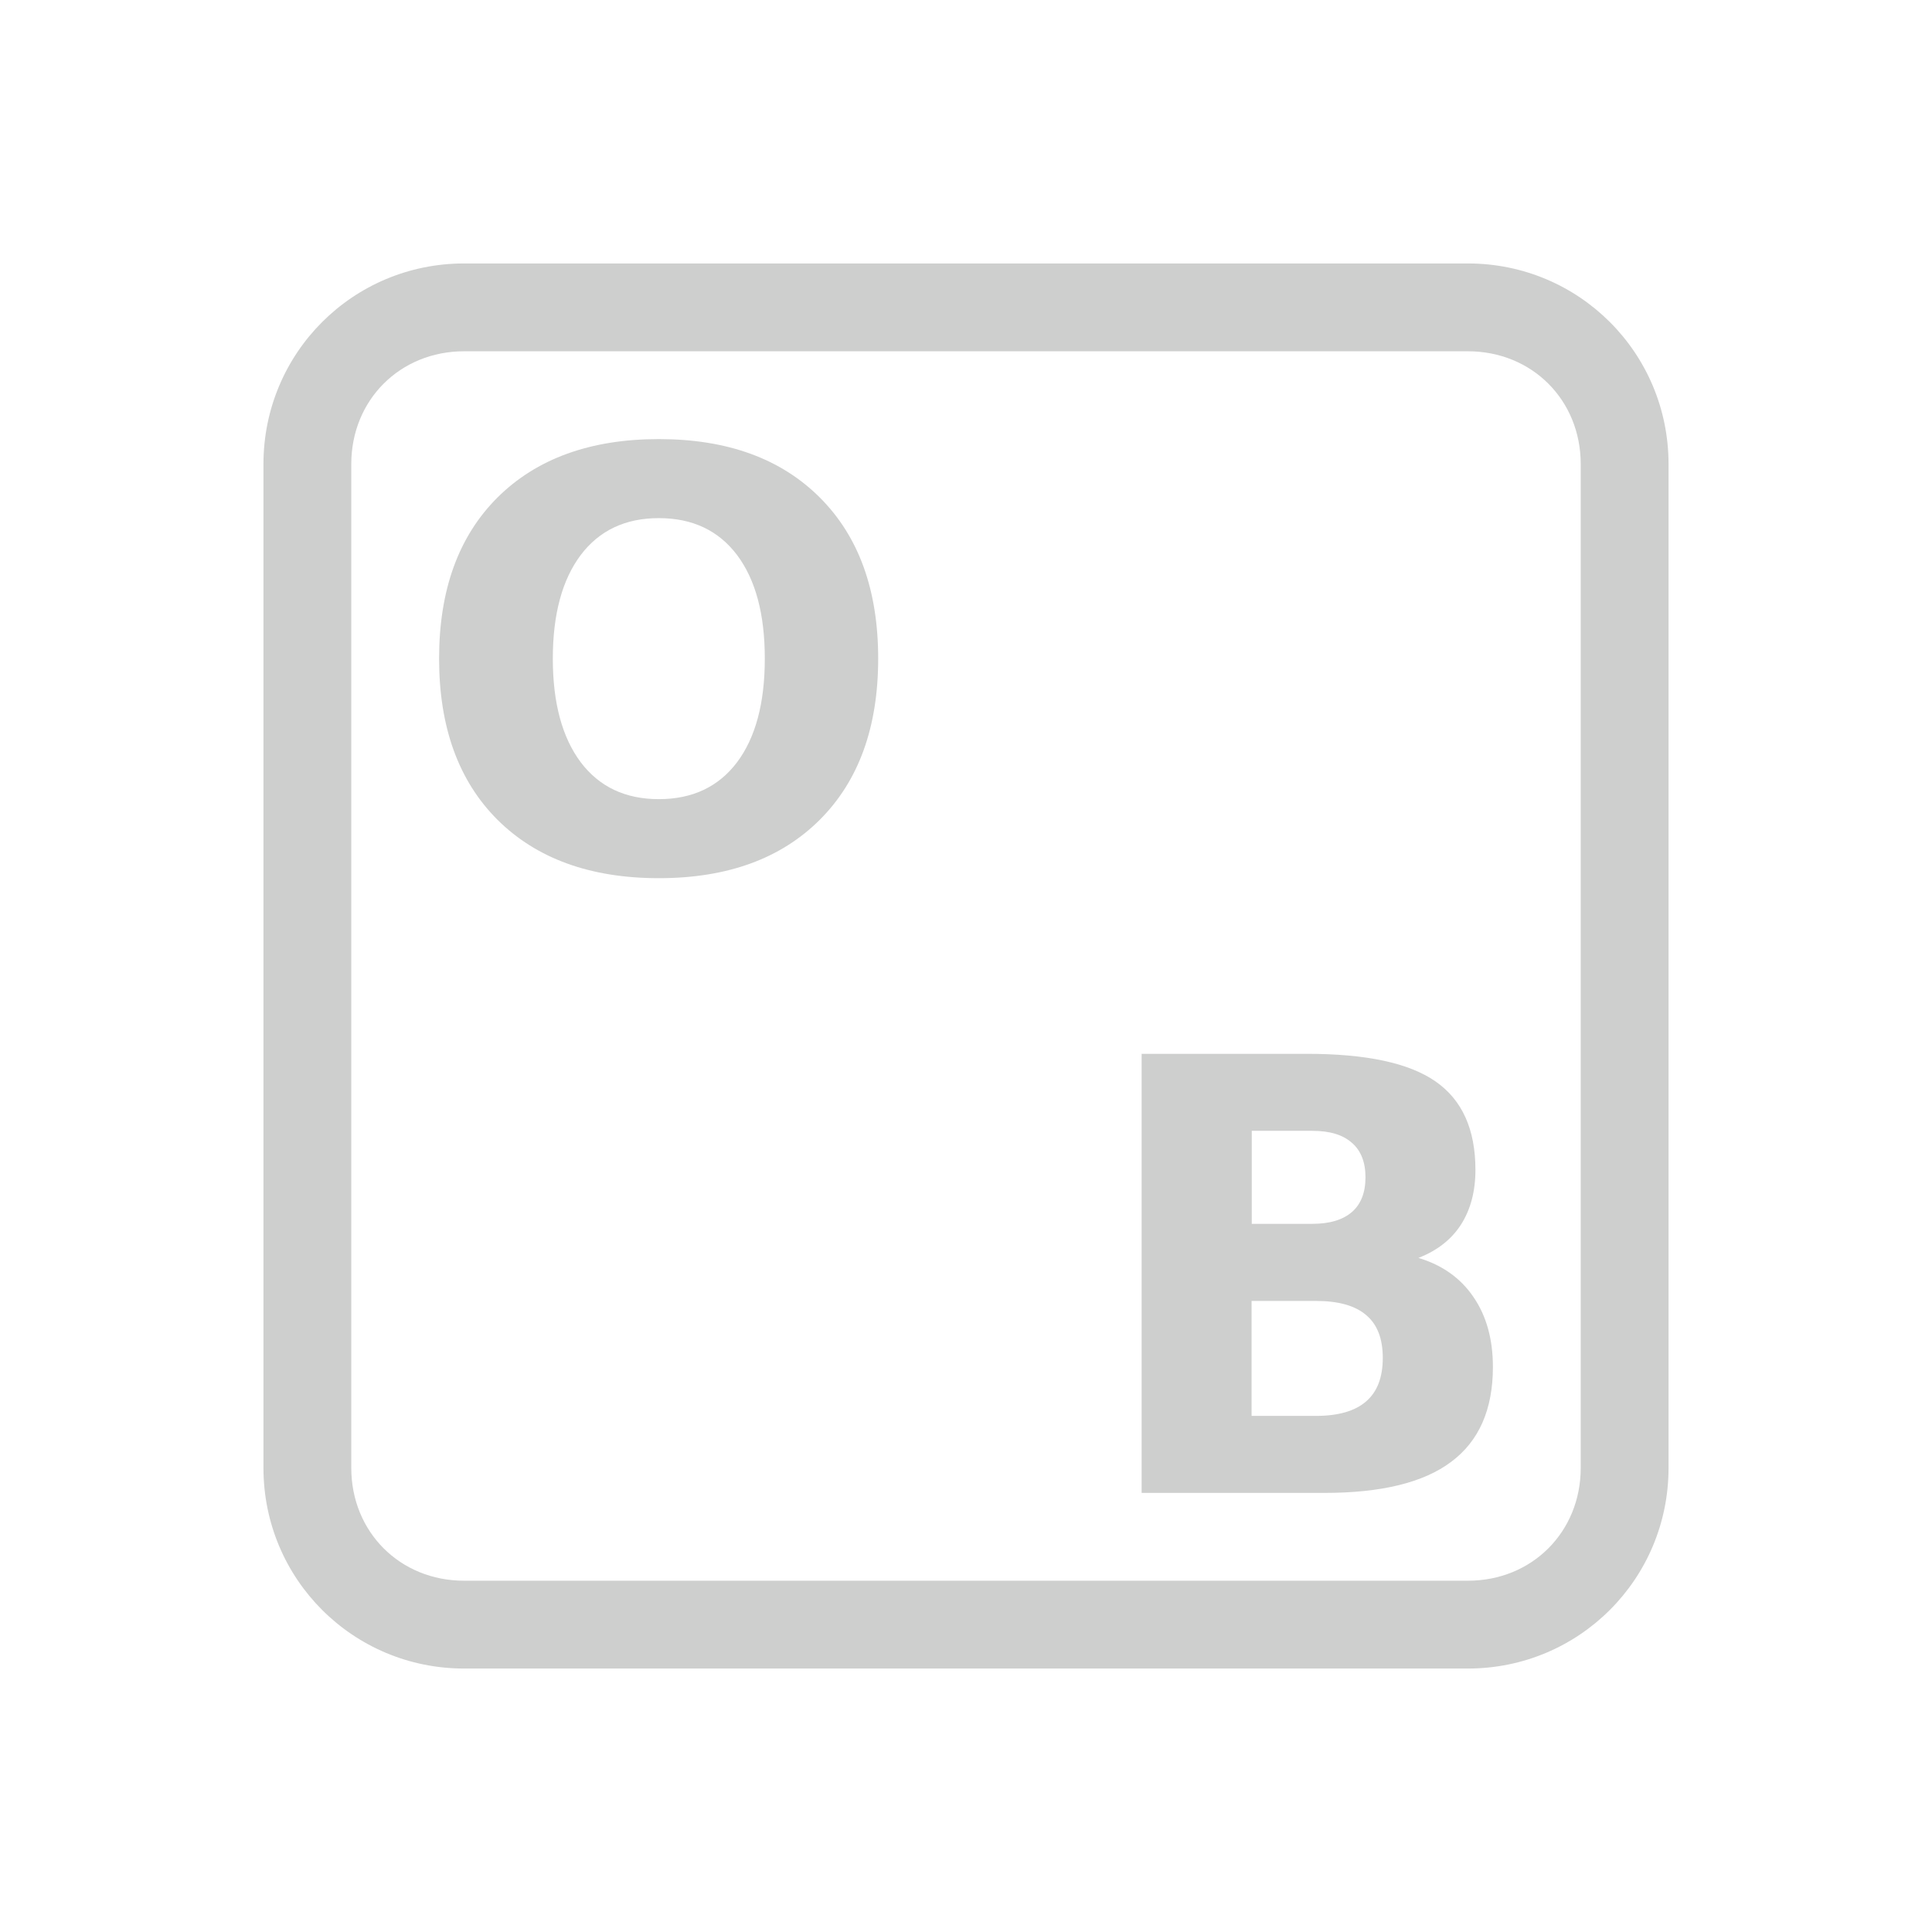 <?xml version="1.0" encoding="UTF-8" standalone="no"?>
<svg
   xmlns:dc="http://purl.org/dc/elements/1.1/"
   xmlns:cc="http://creativecommons.org/ns#"
   xmlns:rdf="http://www.w3.org/1999/02/22-rdf-syntax-ns#"
   xmlns:svg="http://www.w3.org/2000/svg"
   xmlns="http://www.w3.org/2000/svg"
   xmlns:sodipodi="http://sodipodi.sourceforge.net/DTD/sodipodi-0.dtd"
   xmlns:inkscape="http://www.inkscape.org/namespaces/inkscape"
   width="22"
   height="22"
   version="1.1"
   id="svg7"
   sodipodi:docname="onboard-panel.svg"
   inkscape:version="0.92.3 (2405546, 2018-03-11)">
  <sodipodi:namedview
     pagecolor="#ffffff"
     bordercolor="#666666"
     borderopacity="1"
     objecttolerance="10"
     gridtolerance="10"
     guidetolerance="10"
     inkscape:pageopacity="0"
     inkscape:pageshadow="2"
     inkscape:window-width="1920"
     inkscape:window-height="1020"
     id="namedview9"
     showgrid="false"
     inkscape:zoom="21.46"
     inkscape:cx="11"
     inkscape:cy="11"
     inkscape:window-x="0"
     inkscape:window-y="30"
     inkscape:window-maximized="1"
     inkscape:current-layer="svg7">
    <inkscape:grid
       type="xygrid"
       id="grid838" />
  </sodipodi:namedview>
  <defs
     id="defs3">
    <style
       id="current-color-scheme"
       type="text/css">
   .ColorScheme-Text { color:#cecfce; } .ColorScheme-Highlight { color:#3daee9; }
  </style>
  </defs>
  <path
     style="fill:#cecfce;fill-opacity:1"
     d="M 5.285 3 C 4.019 3 3 4.019 3 5.285 L 3 16.715 C 3 17.981 4.019 19 5.285 19 L 16.715 19 C 17.981 19 19 17.981 19 16.715 L 19 5.285 C 19 4.019 17.981 3 16.715 3 L 5.285 3 z M 5.285 4 L 16.715 4 C 17.445 4 18 4.555 18 5.285 L 18 16.715 C 18 17.445 17.445 18 16.715 18 L 5.285 18 C 4.555 18 4 17.445 4 16.715 L 4 5.285 C 4 4.555 4.555 4 5.285 4 z M 7.502 5 C 6.723 5 6.109 5.223 5.664 5.666 C 5.221 6.109 5 6.719 5 7.5 C 5 8.279 5.221 8.891 5.664 9.334 C 6.109 9.777 6.723 10 7.502 10 C 8.283 10 8.893 9.777 9.336 9.334 C 9.779 8.891 10 8.279 10 7.5 C 10 6.719 9.779 6.109 9.336 5.666 C 8.893 5.223 8.283 5 7.502 5 z M 7.502 5.9 C 7.886 5.9 8.182 6.041 8.393 6.32 C 8.603 6.6 8.709 6.992 8.709 7.5 C 8.709 8.006 8.603 8.4 8.393 8.68 C 8.182 8.959 7.886 9.1 7.502 9.1 C 7.12 9.1 6.824 8.959 6.613 8.68 C 6.403 8.4 6.295 8.006 6.295 7.5 C 6.295 6.992 6.403 6.6 6.613 6.32 C 6.824 6.041 7.12 5.9 7.502 5.9 z M 13 12 L 13 17 L 15.08 17 C 15.726 17 16.209 16.884 16.525 16.646 C 16.842 16.41 17 16.049 17 15.566 C 17 15.252 16.927 14.986 16.779 14.77 C 16.632 14.553 16.422 14.405 16.152 14.324 C 16.363 14.242 16.525 14.117 16.635 13.947 C 16.746 13.775 16.801 13.565 16.801 13.322 C 16.801 12.86 16.65 12.525 16.346 12.314 C 16.044 12.104 15.556 12 14.881 12 L 13 12 z M 14.254 12.877 L 14.945 12.877 C 15.143 12.877 15.292 12.922 15.395 13.014 C 15.497 13.102 15.549 13.234 15.549 13.406 C 15.549 13.58 15.497 13.712 15.395 13.801 C 15.292 13.89 15.143 13.936 14.945 13.936 L 14.254 13.936 L 14.254 12.877 z M 14.252 14.814 L 14.986 14.814 C 15.24 14.814 15.432 14.867 15.559 14.977 C 15.685 15.084 15.746 15.246 15.746 15.463 C 15.746 15.683 15.683 15.85 15.555 15.959 C 15.43 16.068 15.238 16.123 14.986 16.123 L 14.252 16.123 L 14.252 14.814 z "
     id="path828" />
</svg>
